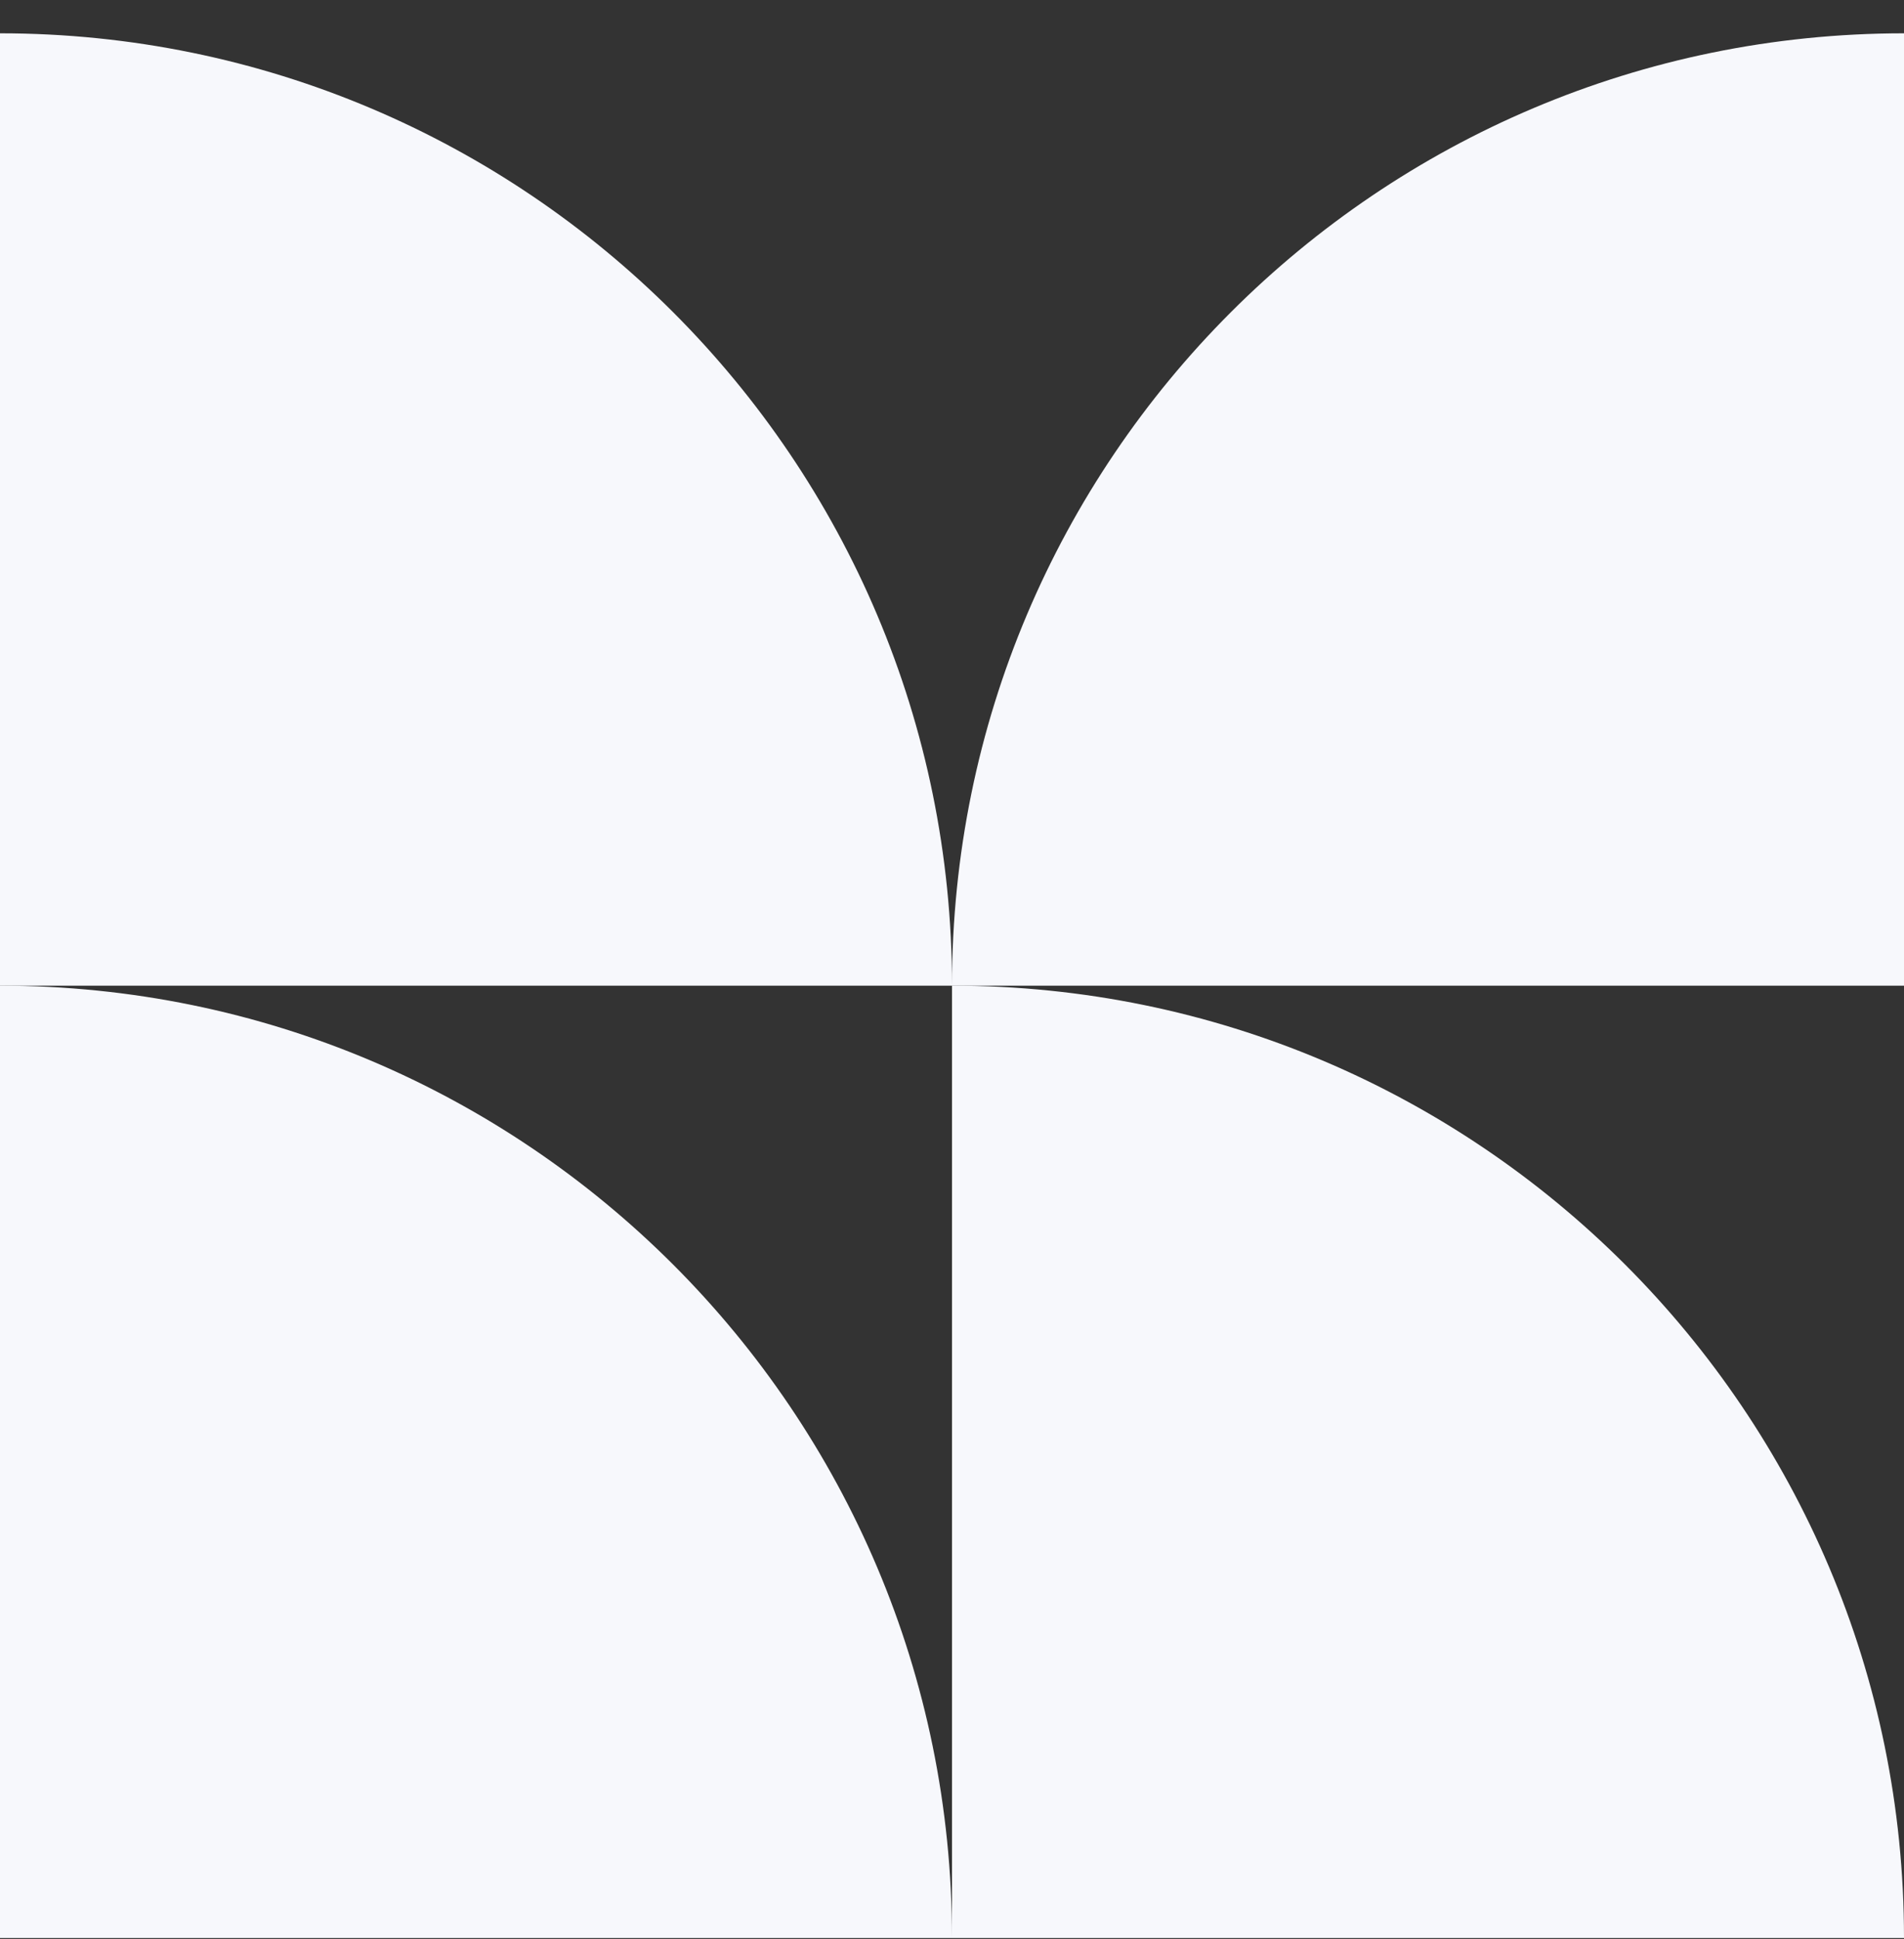 <svg width="55" height="56" viewBox="0 0 55 56" fill="none" xmlns="http://www.w3.org/2000/svg">
<rect x="0" y="0" width="55" height="56" fill="#333333" stroke="none"/>
<path d="M55 0.962C39.812 0.962 27.5 13.274 27.5 28.462L55 28.462L55 0.962Z" fill="#F7F8FC"/>
<path d="M27.5 28.462C27.5 13.274 15.188 0.962 -3.8147e-06 0.962L-3.8147e-06 28.462L27.5 28.462Z" fill="#F7F8FC"/>
<path d="M27.5 28.462C42.688 28.462 55 40.774 55 55.962L27.5 55.962L27.5 28.462Z" fill="#F7F8FC"/>
<path d="M0 28.462C15.188 28.462 27.5 40.774 27.5 55.962L1.20225e-06 55.962L0 28.462Z" fill="#F7F8FC"/>
</svg>
